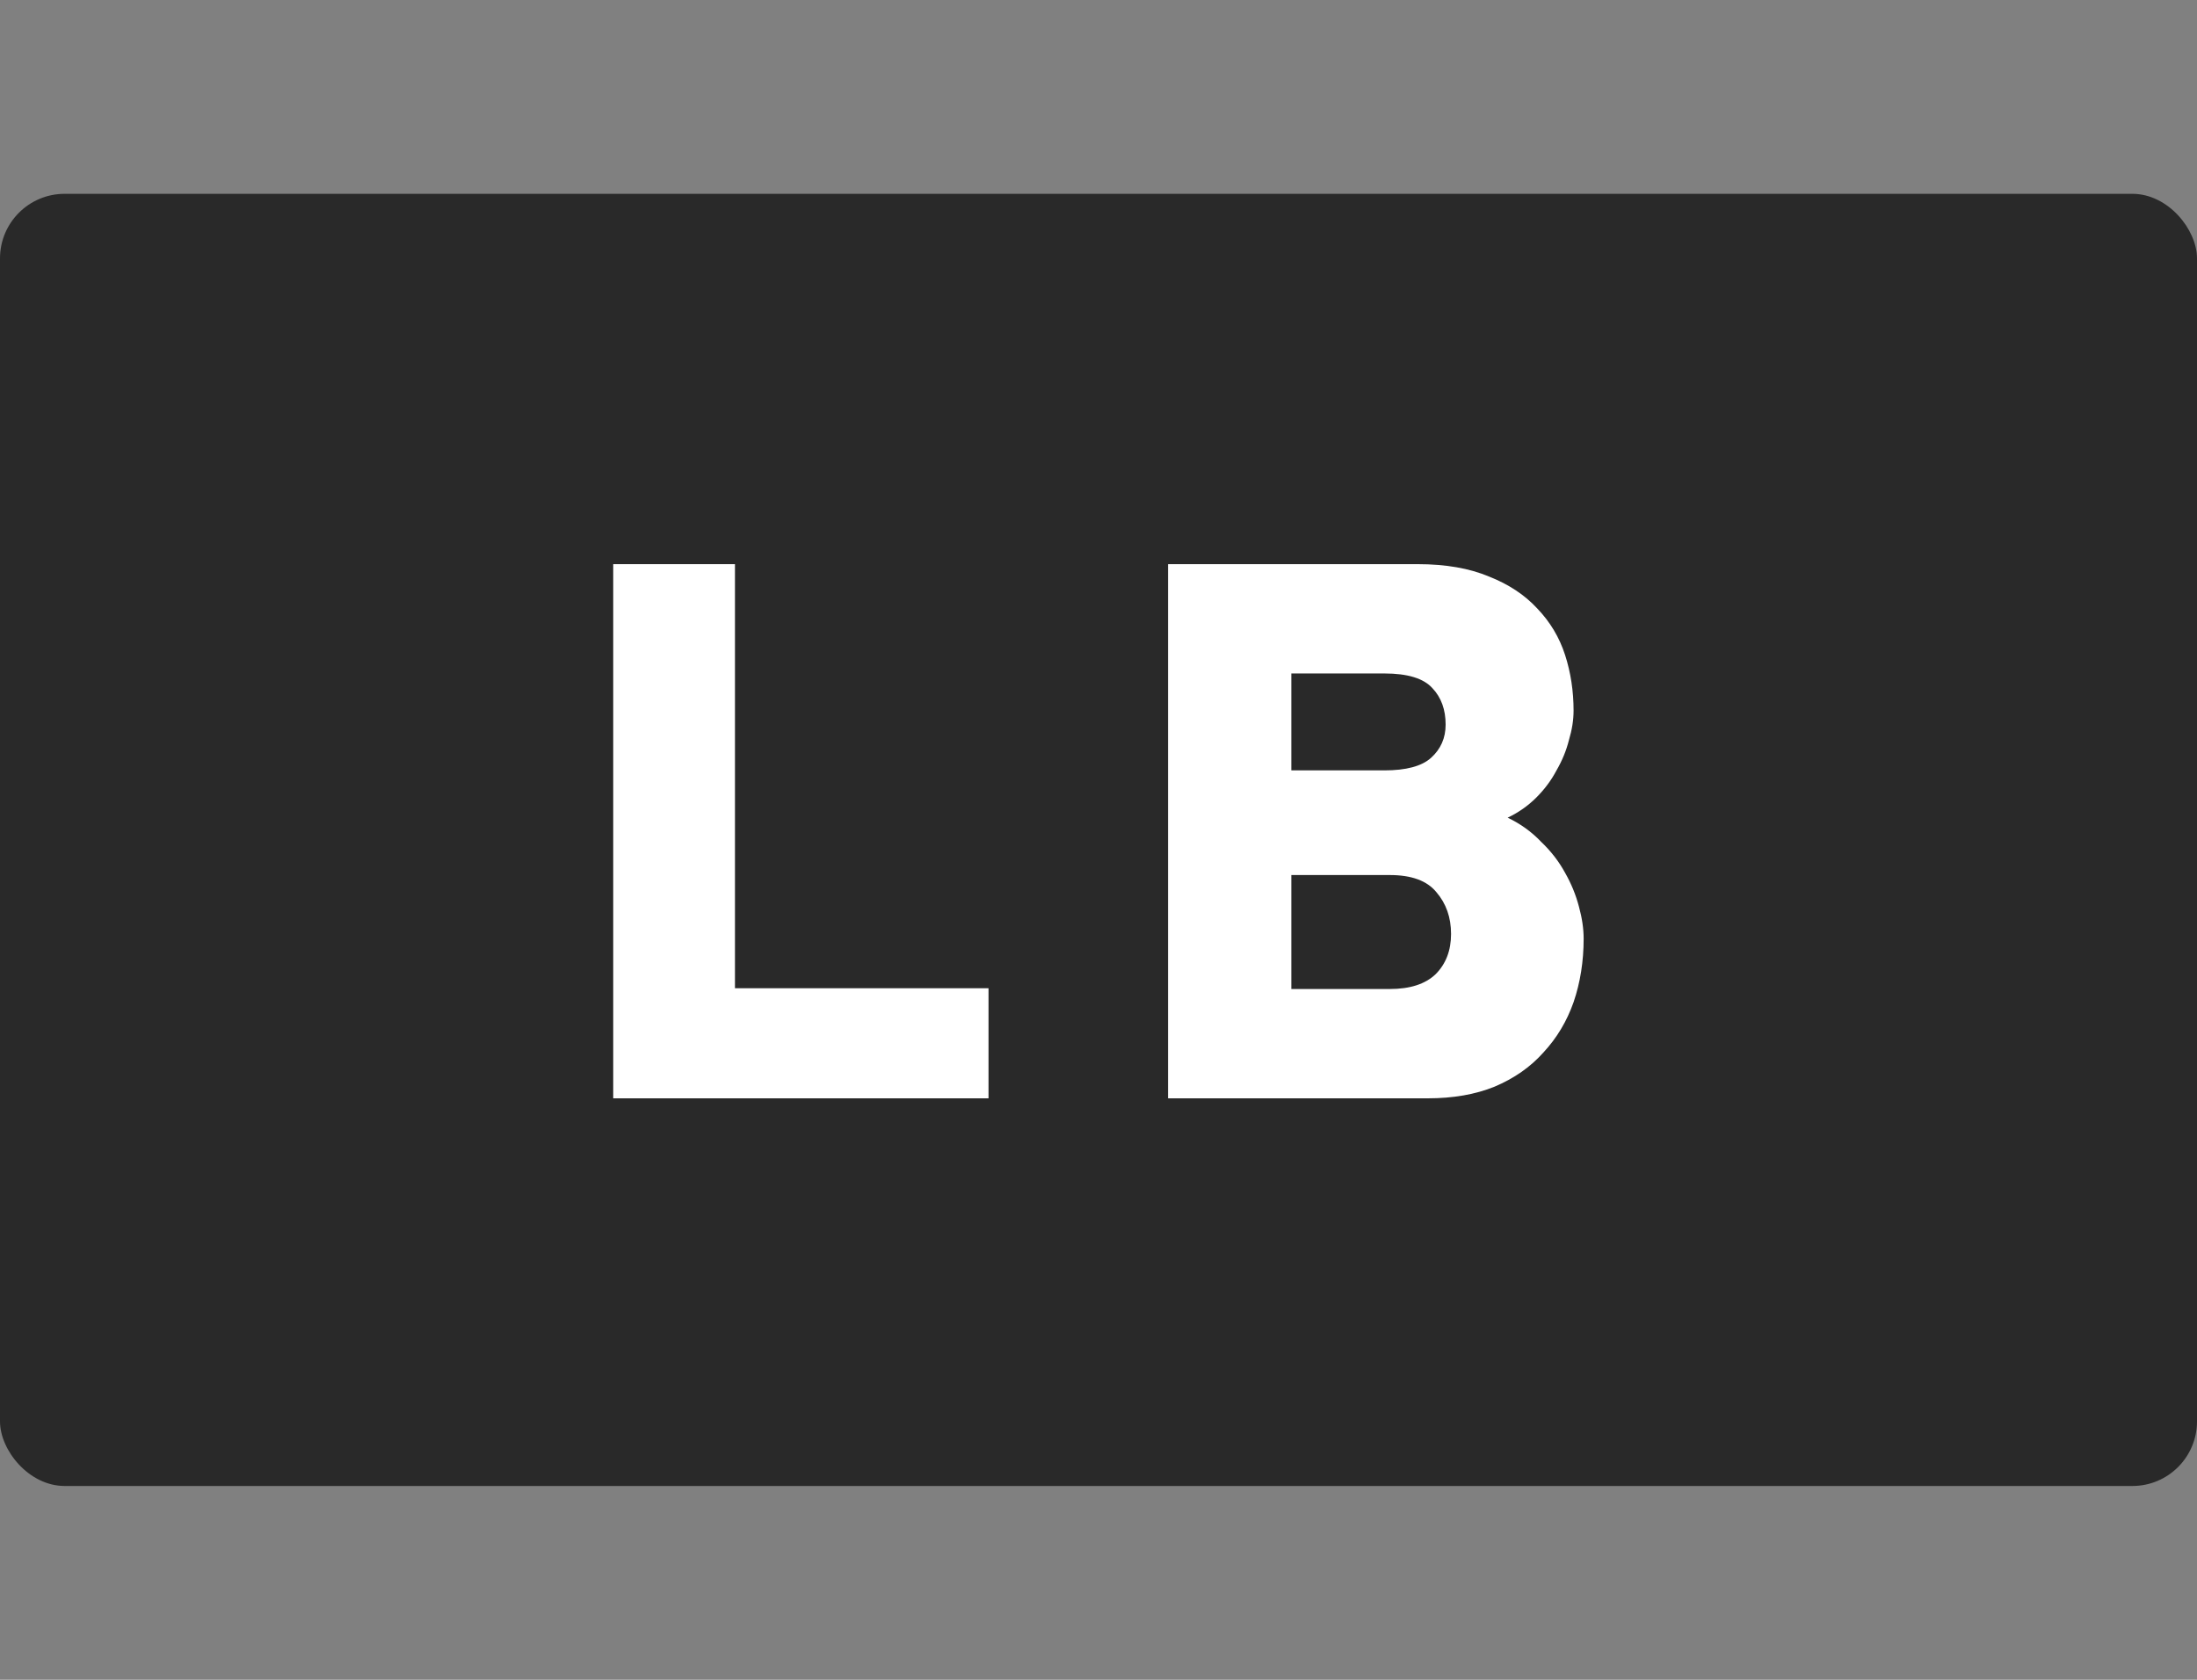 <svg width="34" height="26" viewBox="0 0 34 26" fill="none" xmlns="http://www.w3.org/2000/svg">
<rect x="0" y="0" width="34" height="26" fill="#808080" stroke="none"/>
<rect y="3" width="34" height="20" rx="1" fill="#292929"/>
<path d="M9.49 17V8.732H11.374V15.296H15.298V17H9.49Z" fill="white"/>
<path d="M24.508 14.528C24.508 14.88 24.456 15.208 24.352 15.512C24.248 15.808 24.092 16.068 23.884 16.292C23.684 16.516 23.432 16.692 23.128 16.82C22.832 16.94 22.488 17 22.096 17H18.076V8.732H21.94C22.372 8.732 22.74 8.796 23.044 8.924C23.348 9.044 23.596 9.208 23.788 9.416C23.988 9.624 24.132 9.864 24.22 10.136C24.308 10.408 24.352 10.696 24.352 11C24.352 11.144 24.328 11.296 24.28 11.456C24.24 11.616 24.176 11.772 24.088 11.924C24.008 12.076 23.904 12.216 23.776 12.344C23.648 12.472 23.5 12.576 23.332 12.656C23.532 12.752 23.704 12.876 23.848 13.028C24 13.172 24.124 13.332 24.22 13.508C24.316 13.676 24.388 13.852 24.436 14.036C24.484 14.212 24.508 14.376 24.508 14.528ZM22.372 11.216C22.372 10.984 22.304 10.796 22.168 10.652C22.032 10.5 21.784 10.424 21.424 10.424H19.984V11.924H21.424C21.76 11.924 22 11.86 22.144 11.732C22.296 11.596 22.372 11.424 22.372 11.216ZM22.456 14.456C22.456 14.2 22.38 13.984 22.228 13.808C22.084 13.632 21.844 13.544 21.508 13.544H19.984V15.308H21.508C21.82 15.308 22.056 15.232 22.216 15.08C22.376 14.92 22.456 14.712 22.456 14.456Z" fill="white"/>
</svg>
